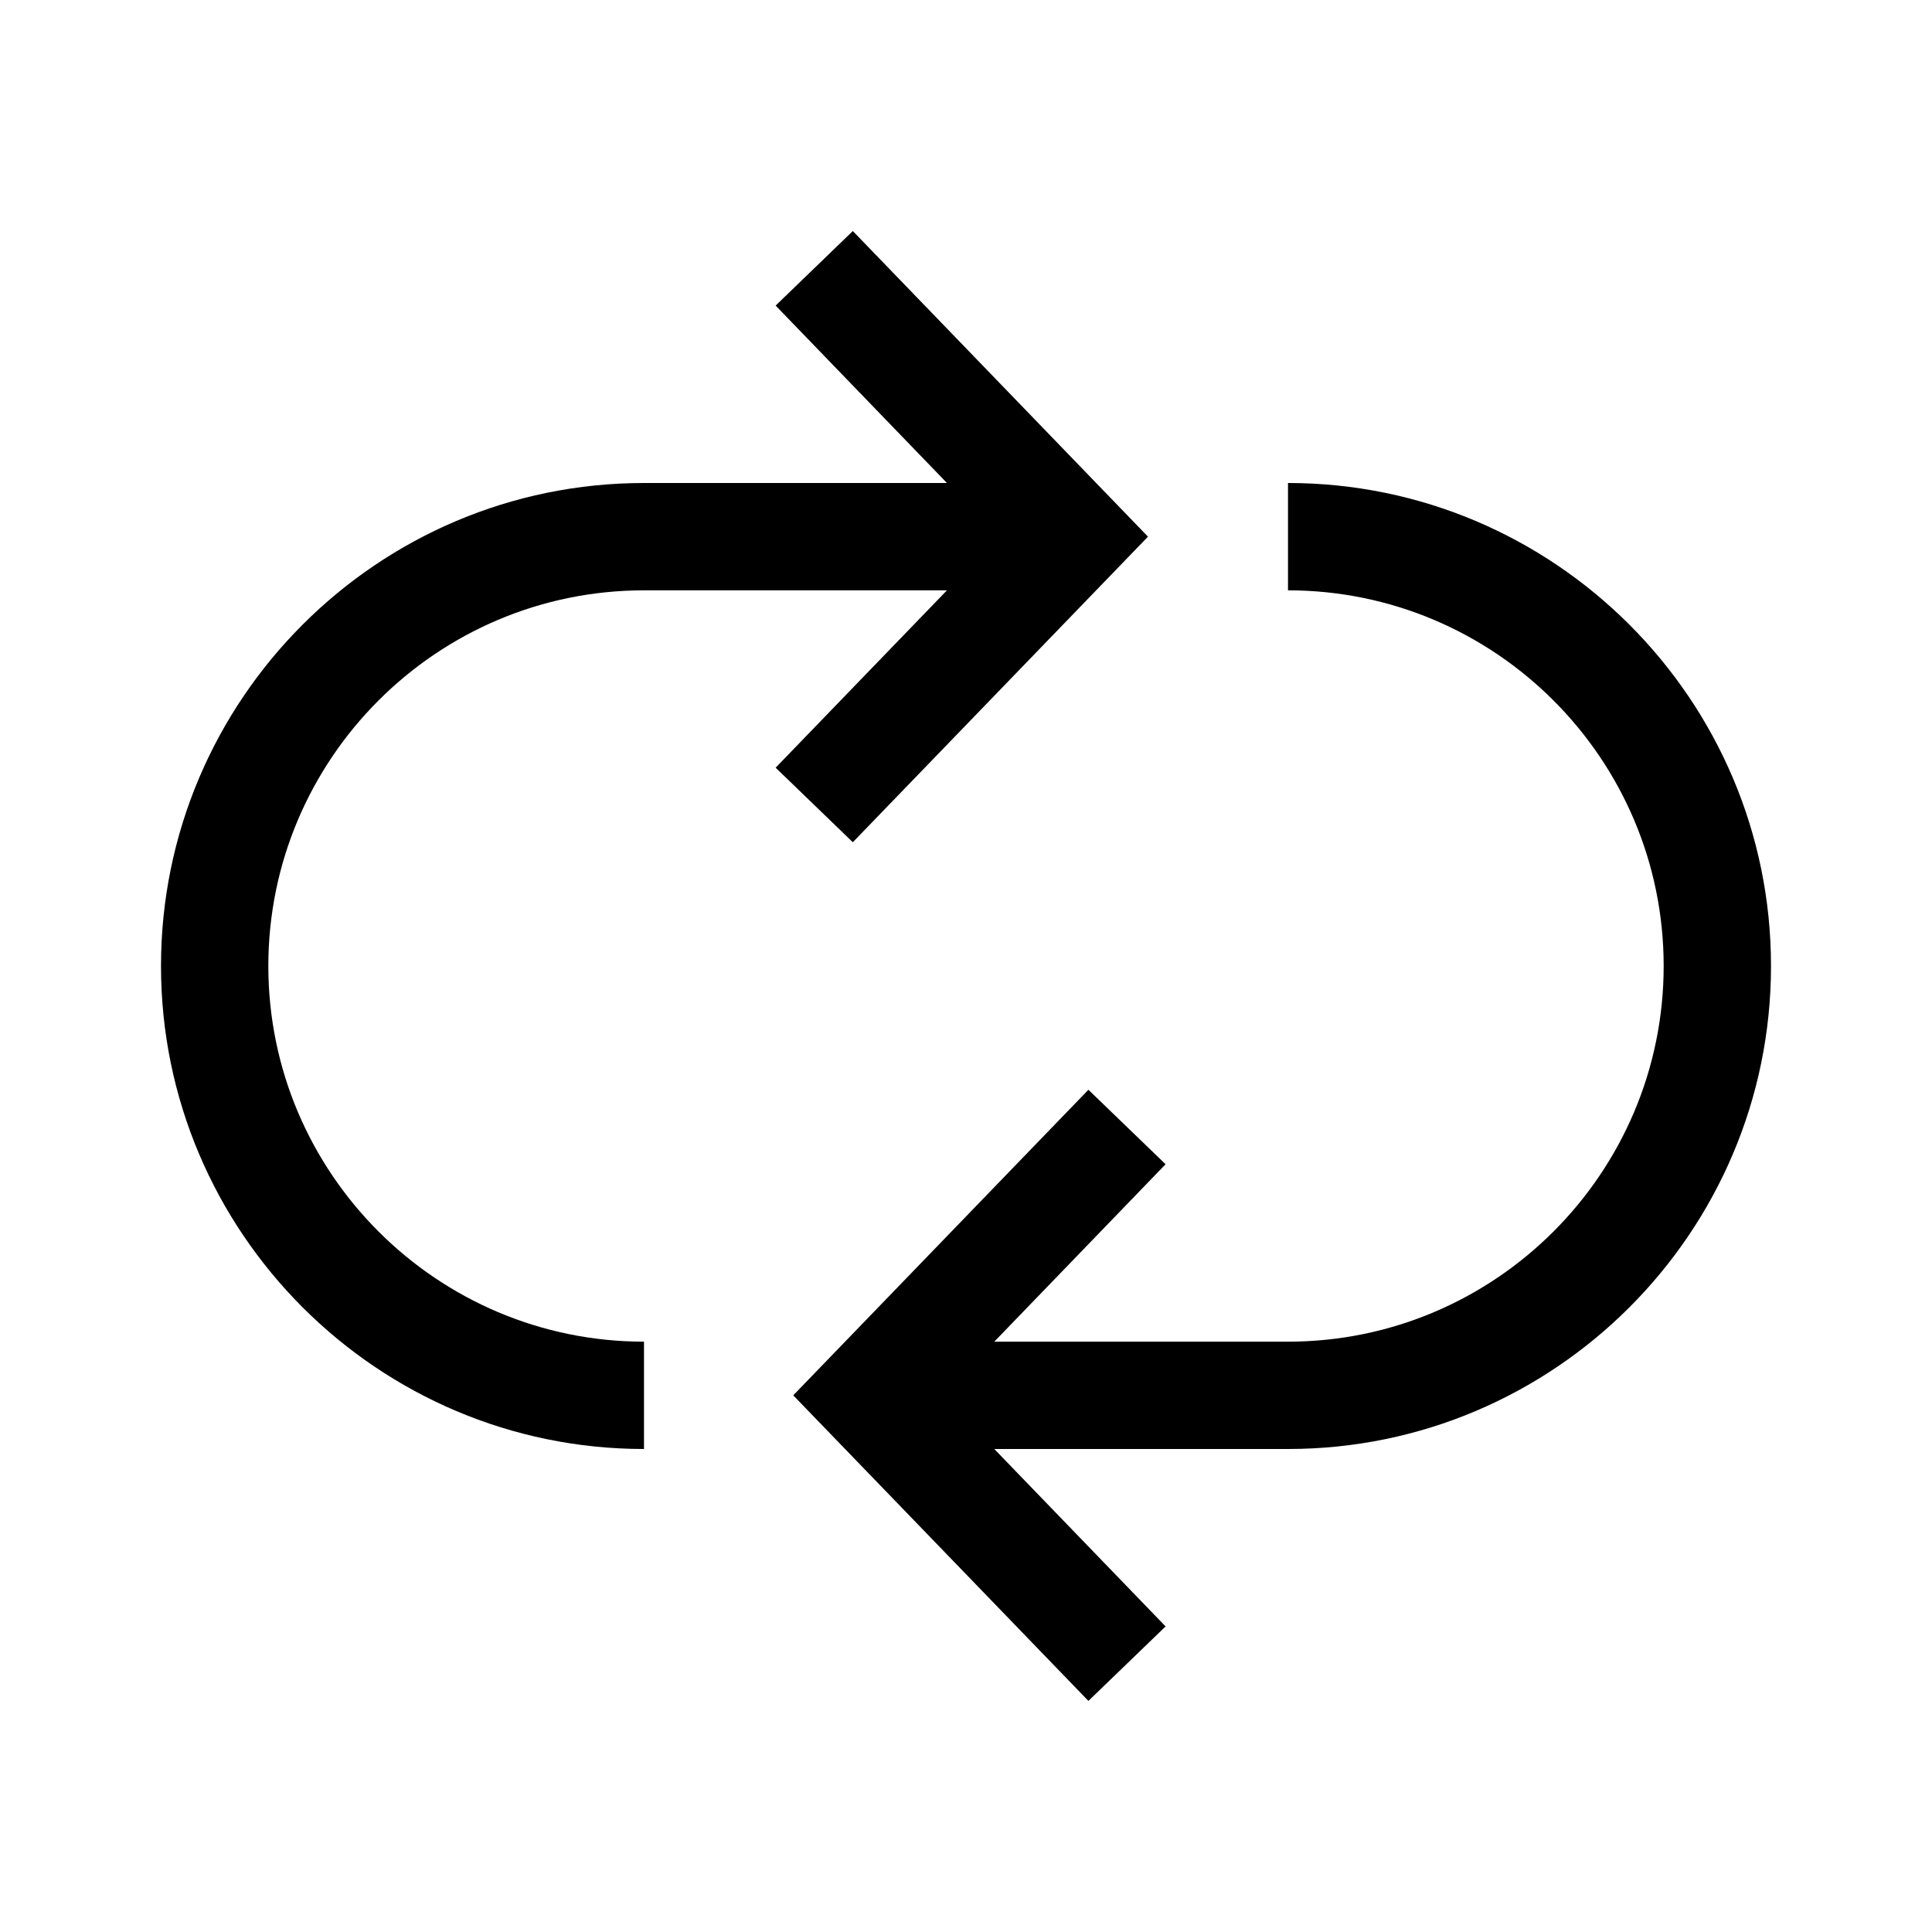 <svg xmlns="http://www.w3.org/2000/svg" width="36" height="36" viewBox="0 0 36 36"><g fill-rule="evenodd"><path d="M15.891 15.694L21.391 10 15.891 4.305 14.453 5.694 17.645 9 12 9C7.038 9 3 13.037 3 18 3 22.963 7.038 27 12 27L12 25C8.141 25 5 21.859 5 18 5 14.14 8.141 11 12 11L17.645 11 14.453 14.305 15.891 15.694zM24 9L24 11C27.86 11 31 14.141 31 18 31 21.859 27.86 25 24 25L18.527 25 21.719 21.694 20.281 20.306 14.781 26 20.281 31.694 21.719 30.306 18.527 27 24 27C28.962 27 33 22.963 33 18 33 13.037 28.962 9 24 9"/></g></svg>